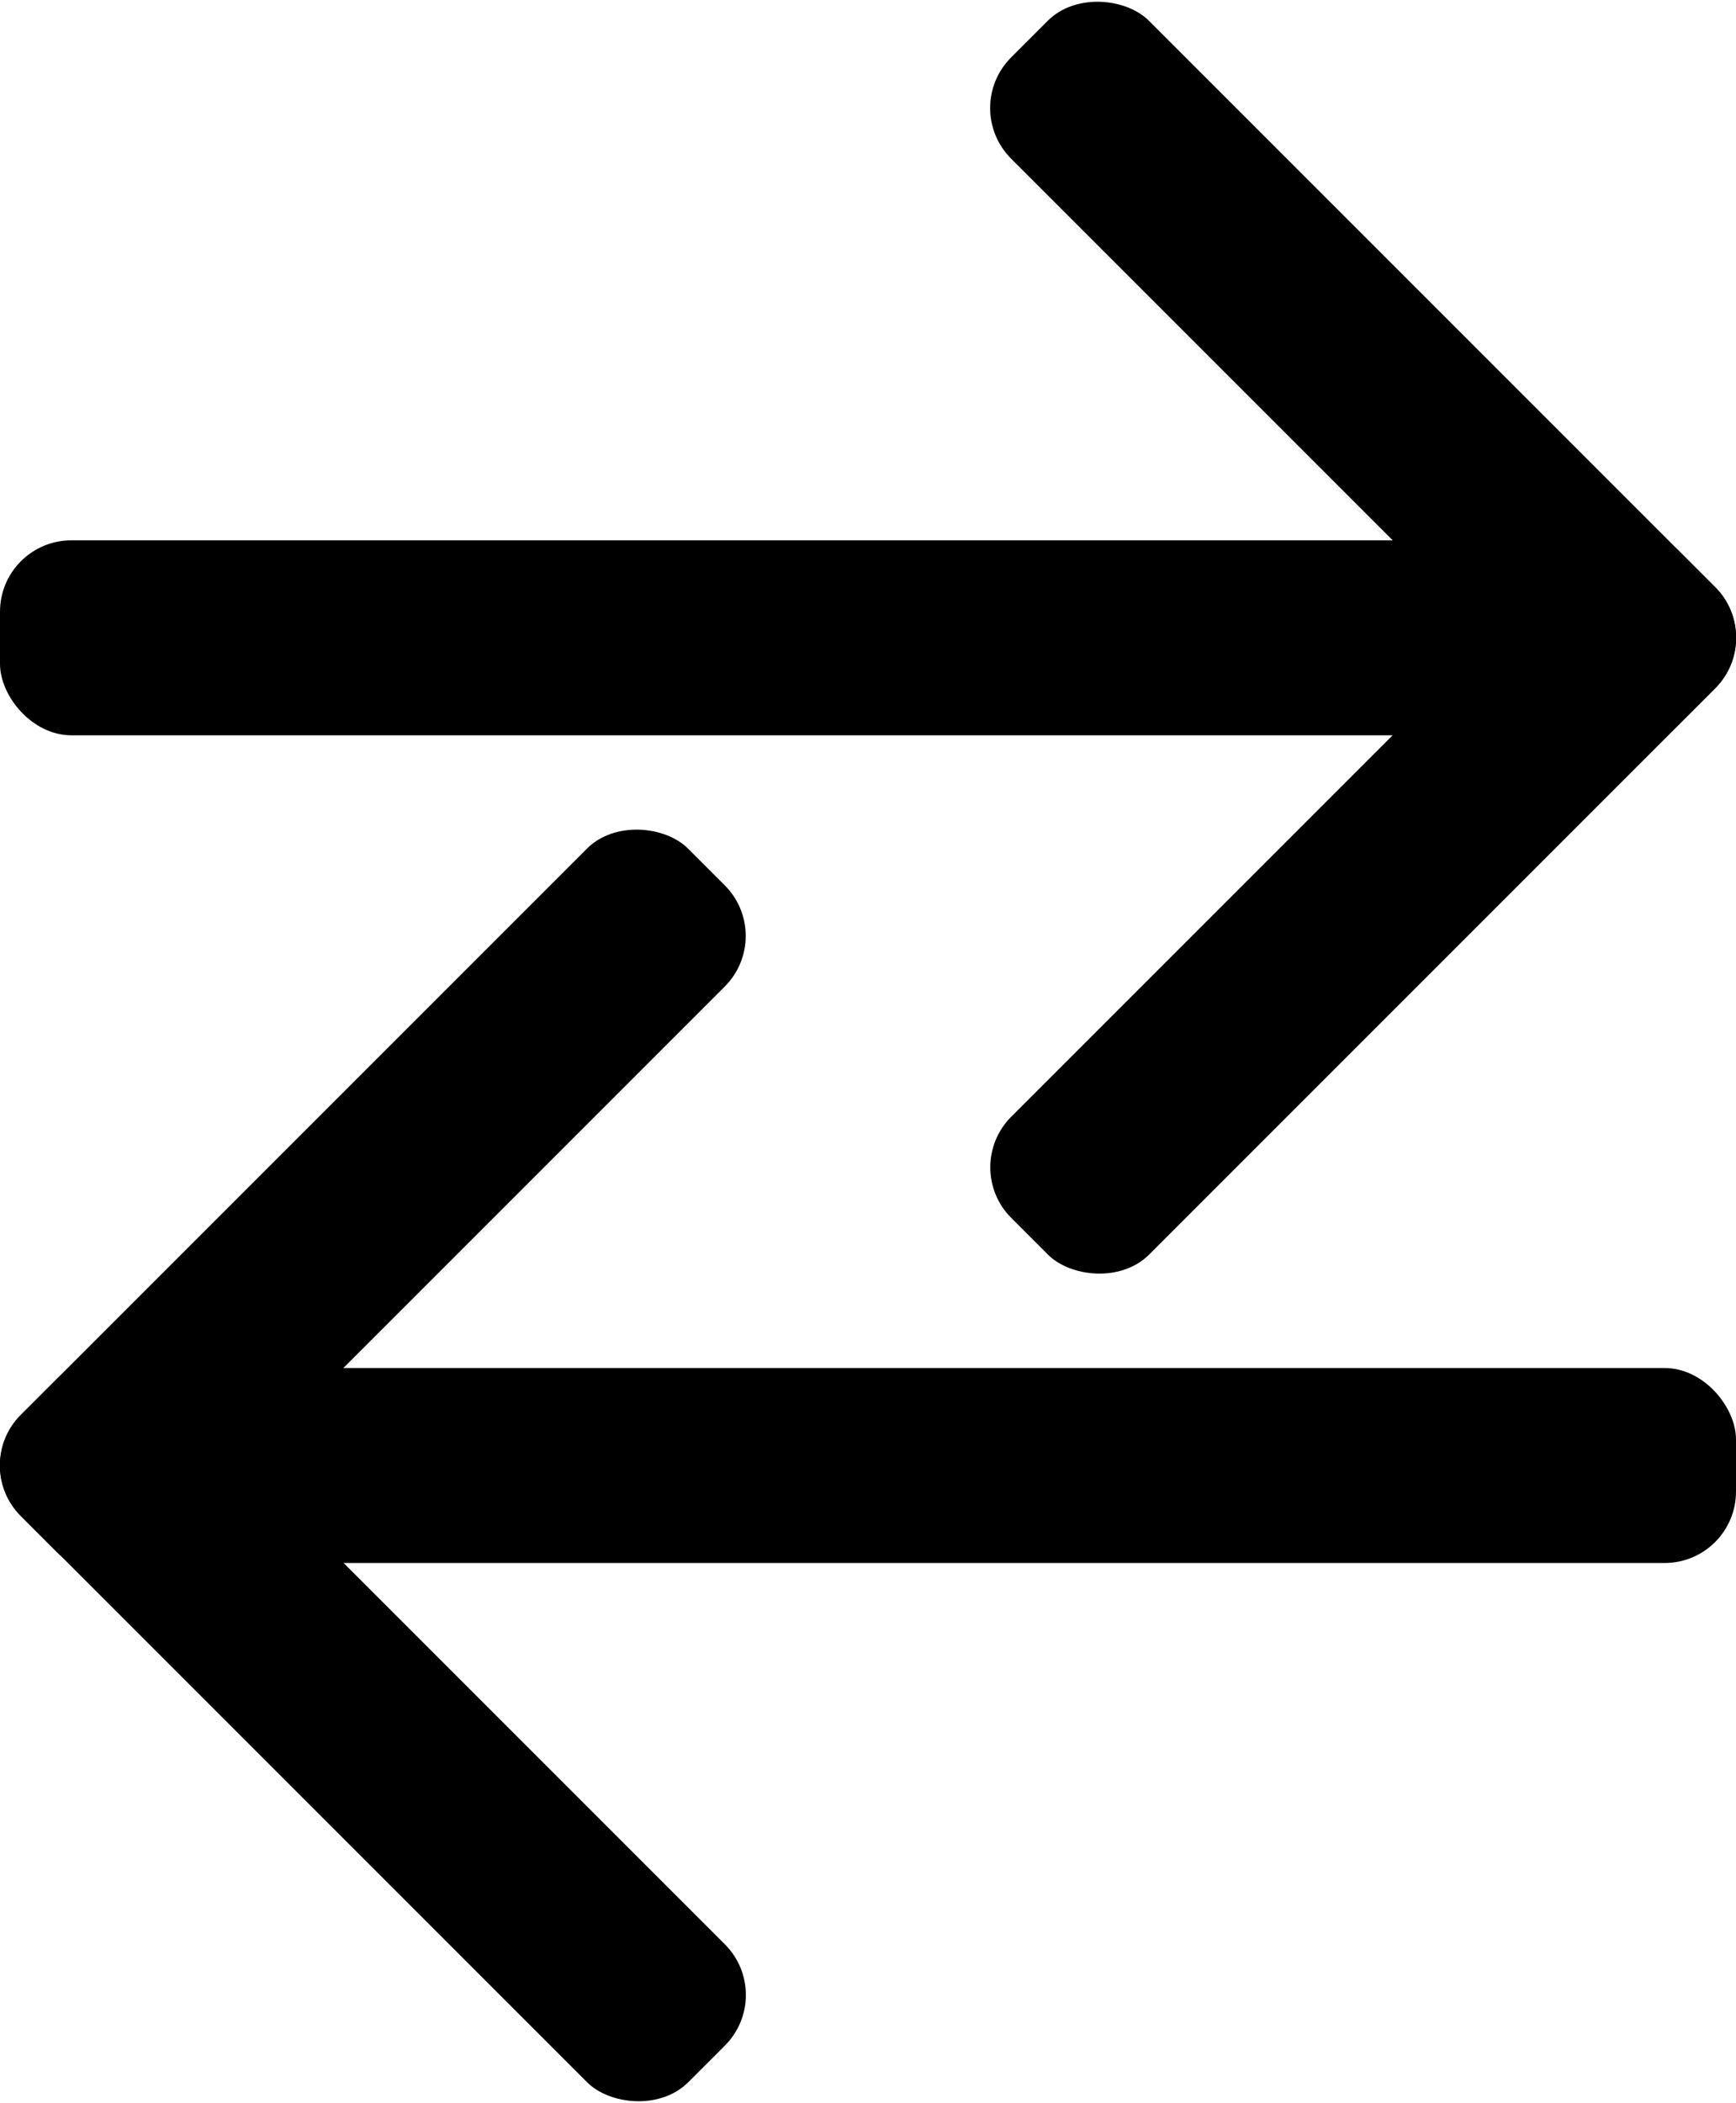 <?xml version="1.0" encoding="UTF-8"?><svg id="Ebene_2" xmlns="http://www.w3.org/2000/svg" viewBox="0 0 98.49 119.3"><defs><style>.cls-1{stroke-width:0px;}</style></defs><g id="Ebene_1-2"><rect class="cls-1" x="71.81" y="-5.62" width="11.06" height="53.54" rx="4.06" ry="4.06" transform="translate(7.69 60.88) rotate(-45)"/><rect class="cls-1" y="30.65" width="91.02" height="11.06" rx="4.05" ry="4.05"/><rect class="cls-1" x="50.57" y="45.67" width="53.54" height="11.06" rx="4.06" ry="4.06" transform="translate(-13.55 69.68) rotate(-45)"/><rect class="cls-1" x="15.63" y="71.37" width="11.06" height="53.54" rx="4.06" ry="4.06" transform="translate(-63.2 43.71) rotate(-45)"/><rect class="cls-1" x="7.47" y="77.6" width="91.02" height="11.06" rx="4.05" ry="4.05"/><rect class="cls-1" x="-5.62" y="62.57" width="53.54" height="11.06" rx="4.06" ry="4.06" transform="translate(-41.96 34.91) rotate(-45)"/></g></svg>